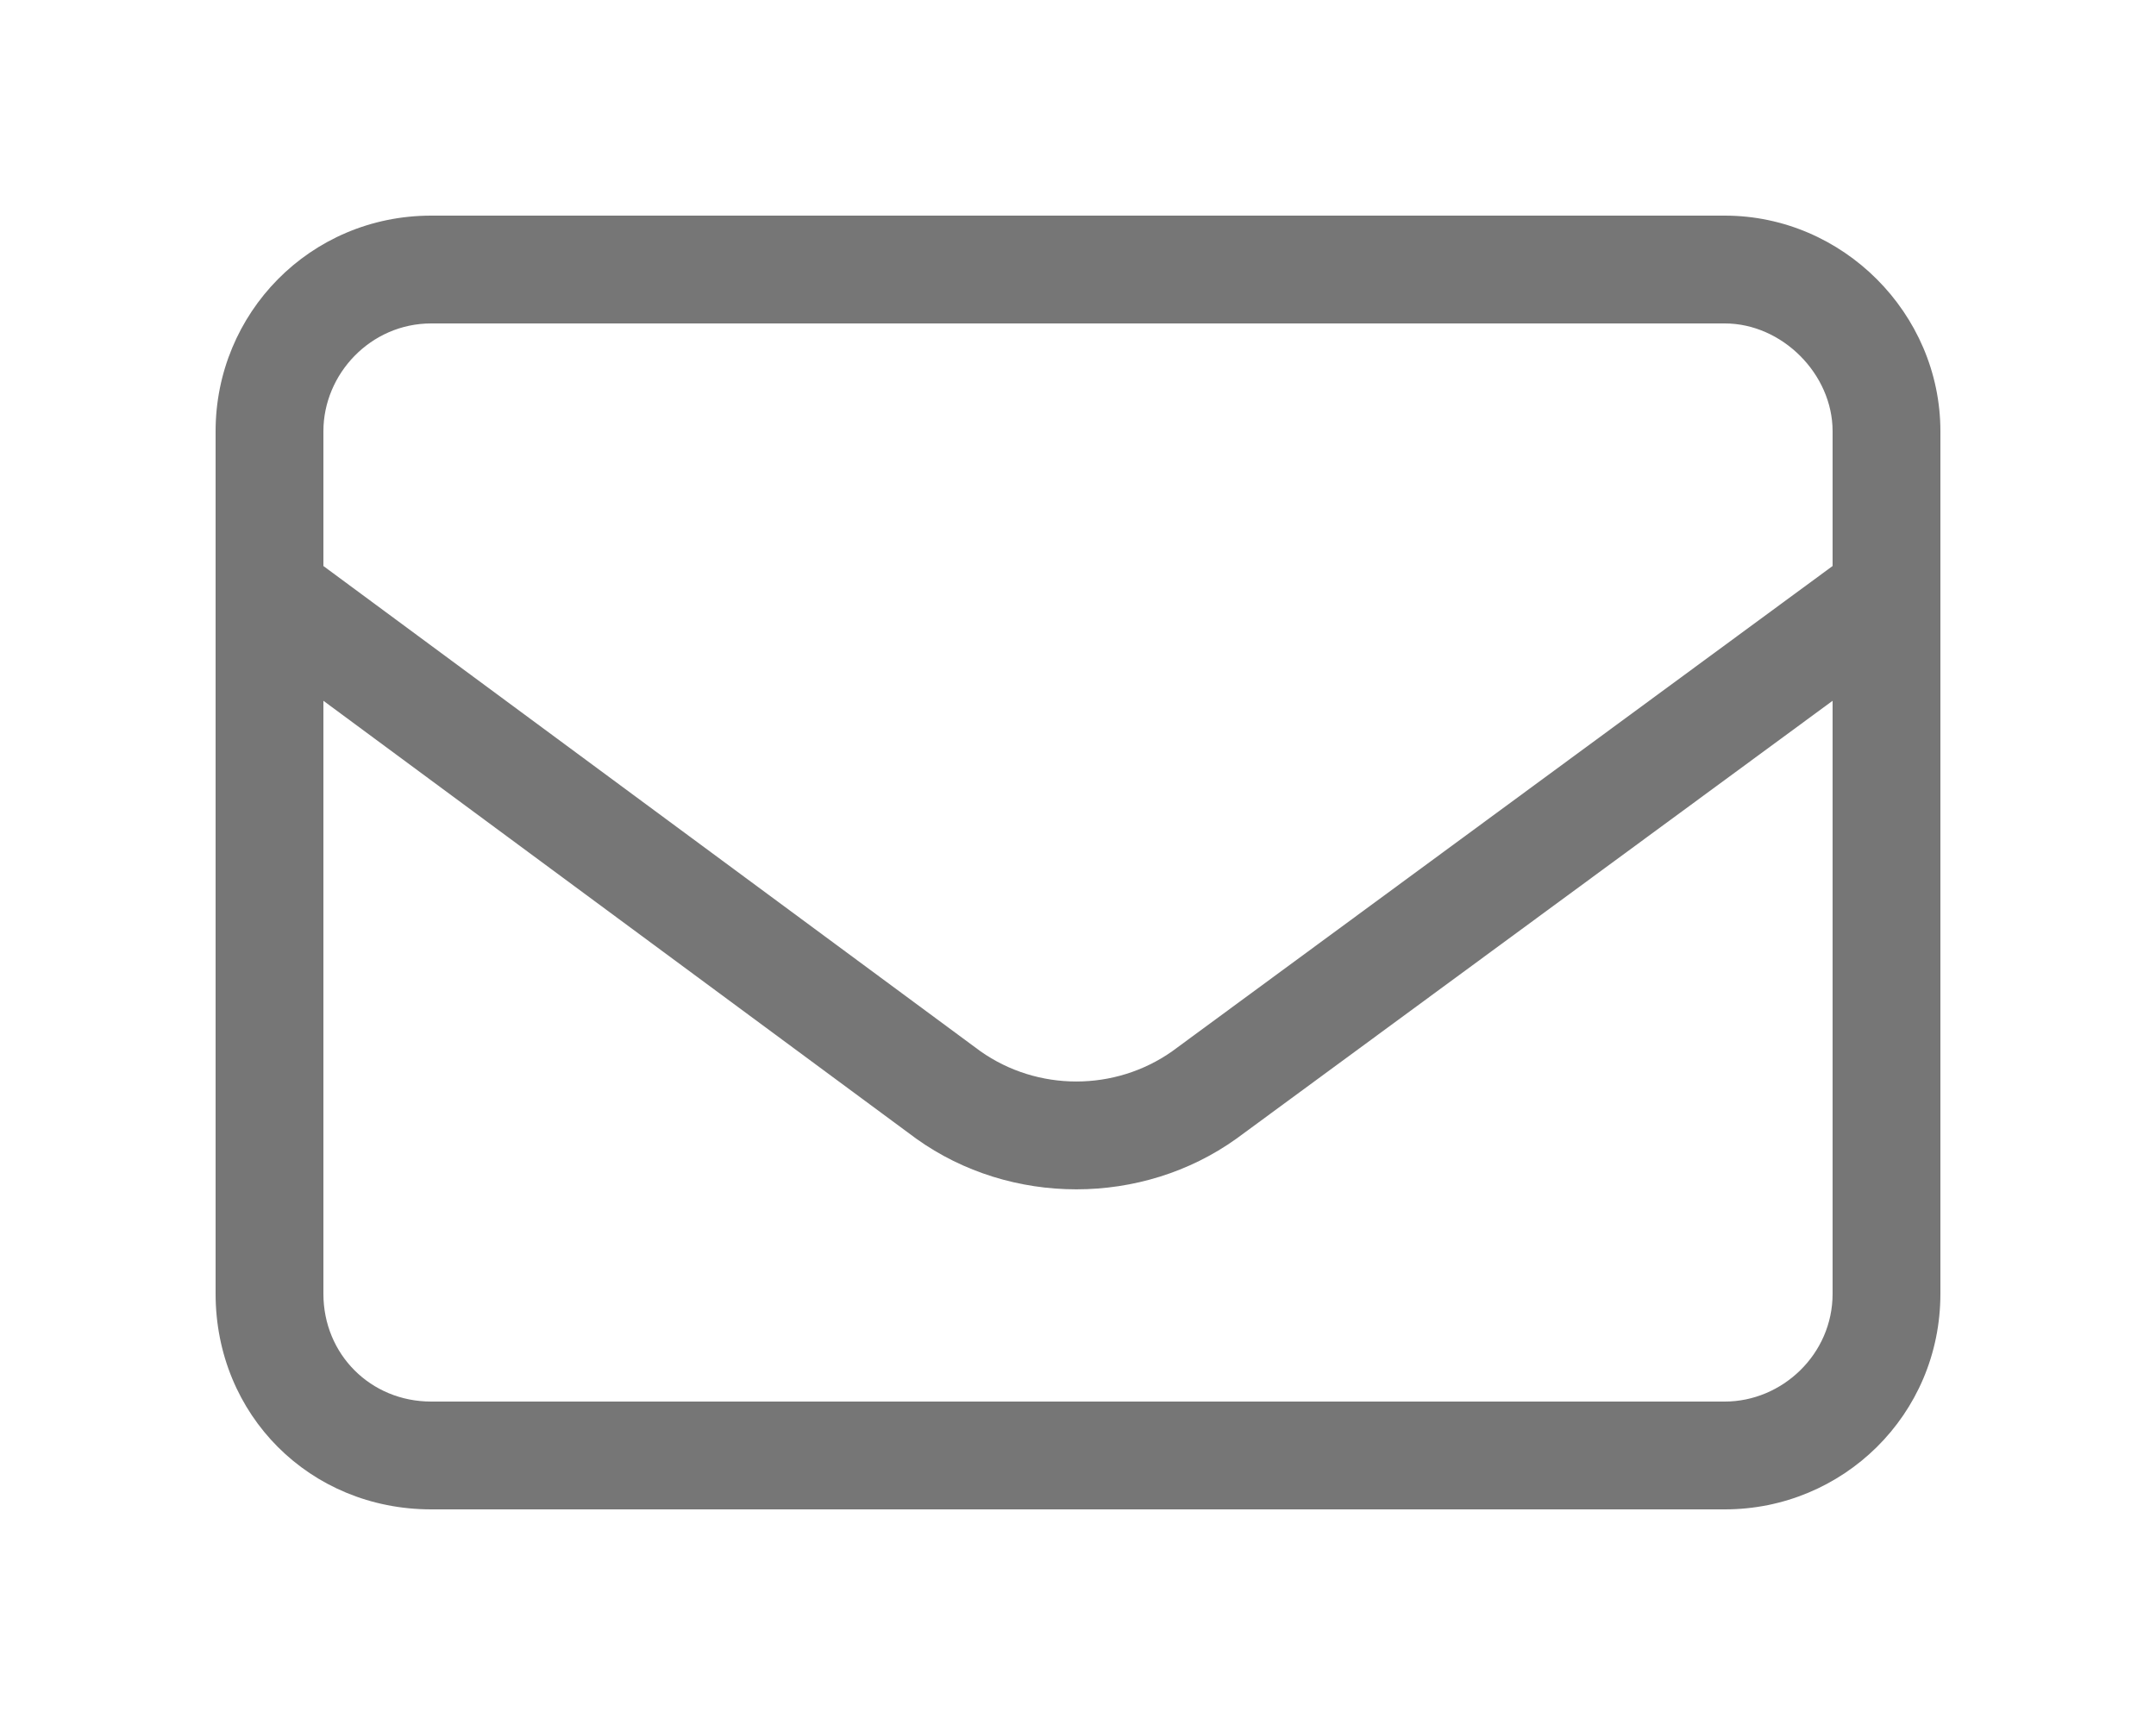 <svg width="20" height="16" viewBox="0 0 20 16" fill="none" xmlns="http://www.w3.org/2000/svg">
<path d="M4 3C3.438 3 3 3.469 3 4V5.25L9.094 9.75C9.625 10.125 10.344 10.125 10.875 9.75L17 5.25V4C17 3.469 16.531 3 16 3H4ZM3 6.5V12C3 12.562 3.438 13 4 13H16C16.531 13 17 12.562 17 12V6.5L11.469 10.562C10.594 11.188 9.375 11.188 8.5 10.562L3 6.5ZM2 4C2 2.906 2.875 2 4 2H16C17.094 2 18 2.906 18 4V12C18 13.125 17.094 14 16 14H4C2.875 14 2 13.125 2 12V4Z" fill="#767676"/>
</svg>
